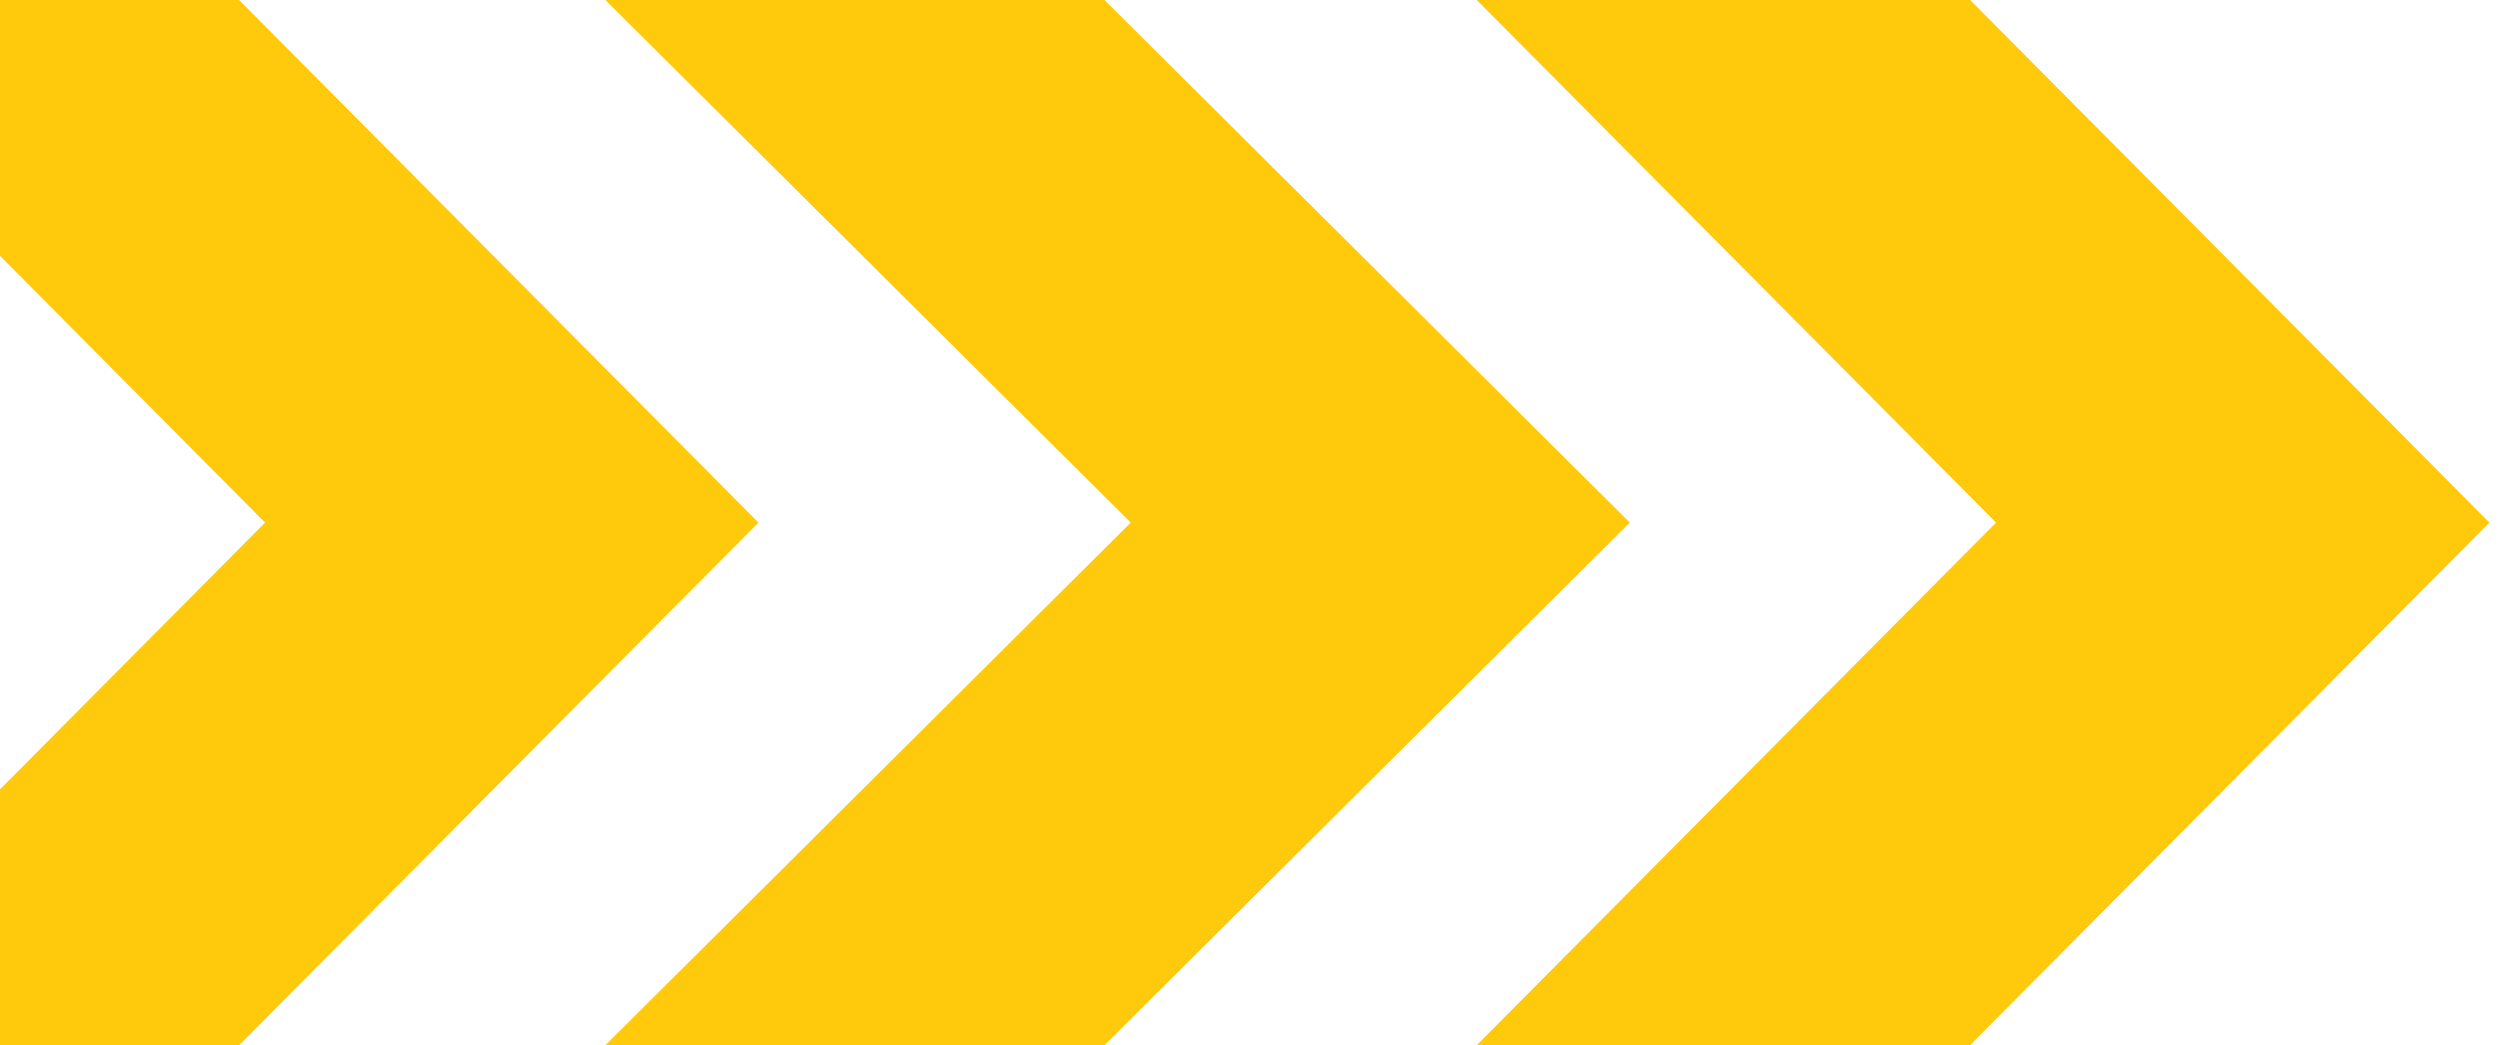 <svg width="177" height="74" viewBox="0 0 177 74" fill="none" xmlns="http://www.w3.org/2000/svg">
<path d="M139.482 0H104.553L141.321 37L139.482 38.85L104.553 74H139.482L176.25 37L139.482 0Z" fill="#FFC90C"/>
<path d="M78.195 0H42.859L80.055 37L78.195 38.85L42.859 74H78.195L115.391 37L78.195 0Z" fill="#FFC90C"/>
<path d="M16.93 0H-18L18.768 37L16.93 38.85L-18 74H16.93L53.697 37L16.93 0Z" fill="#FFC90C"/>
</svg>
